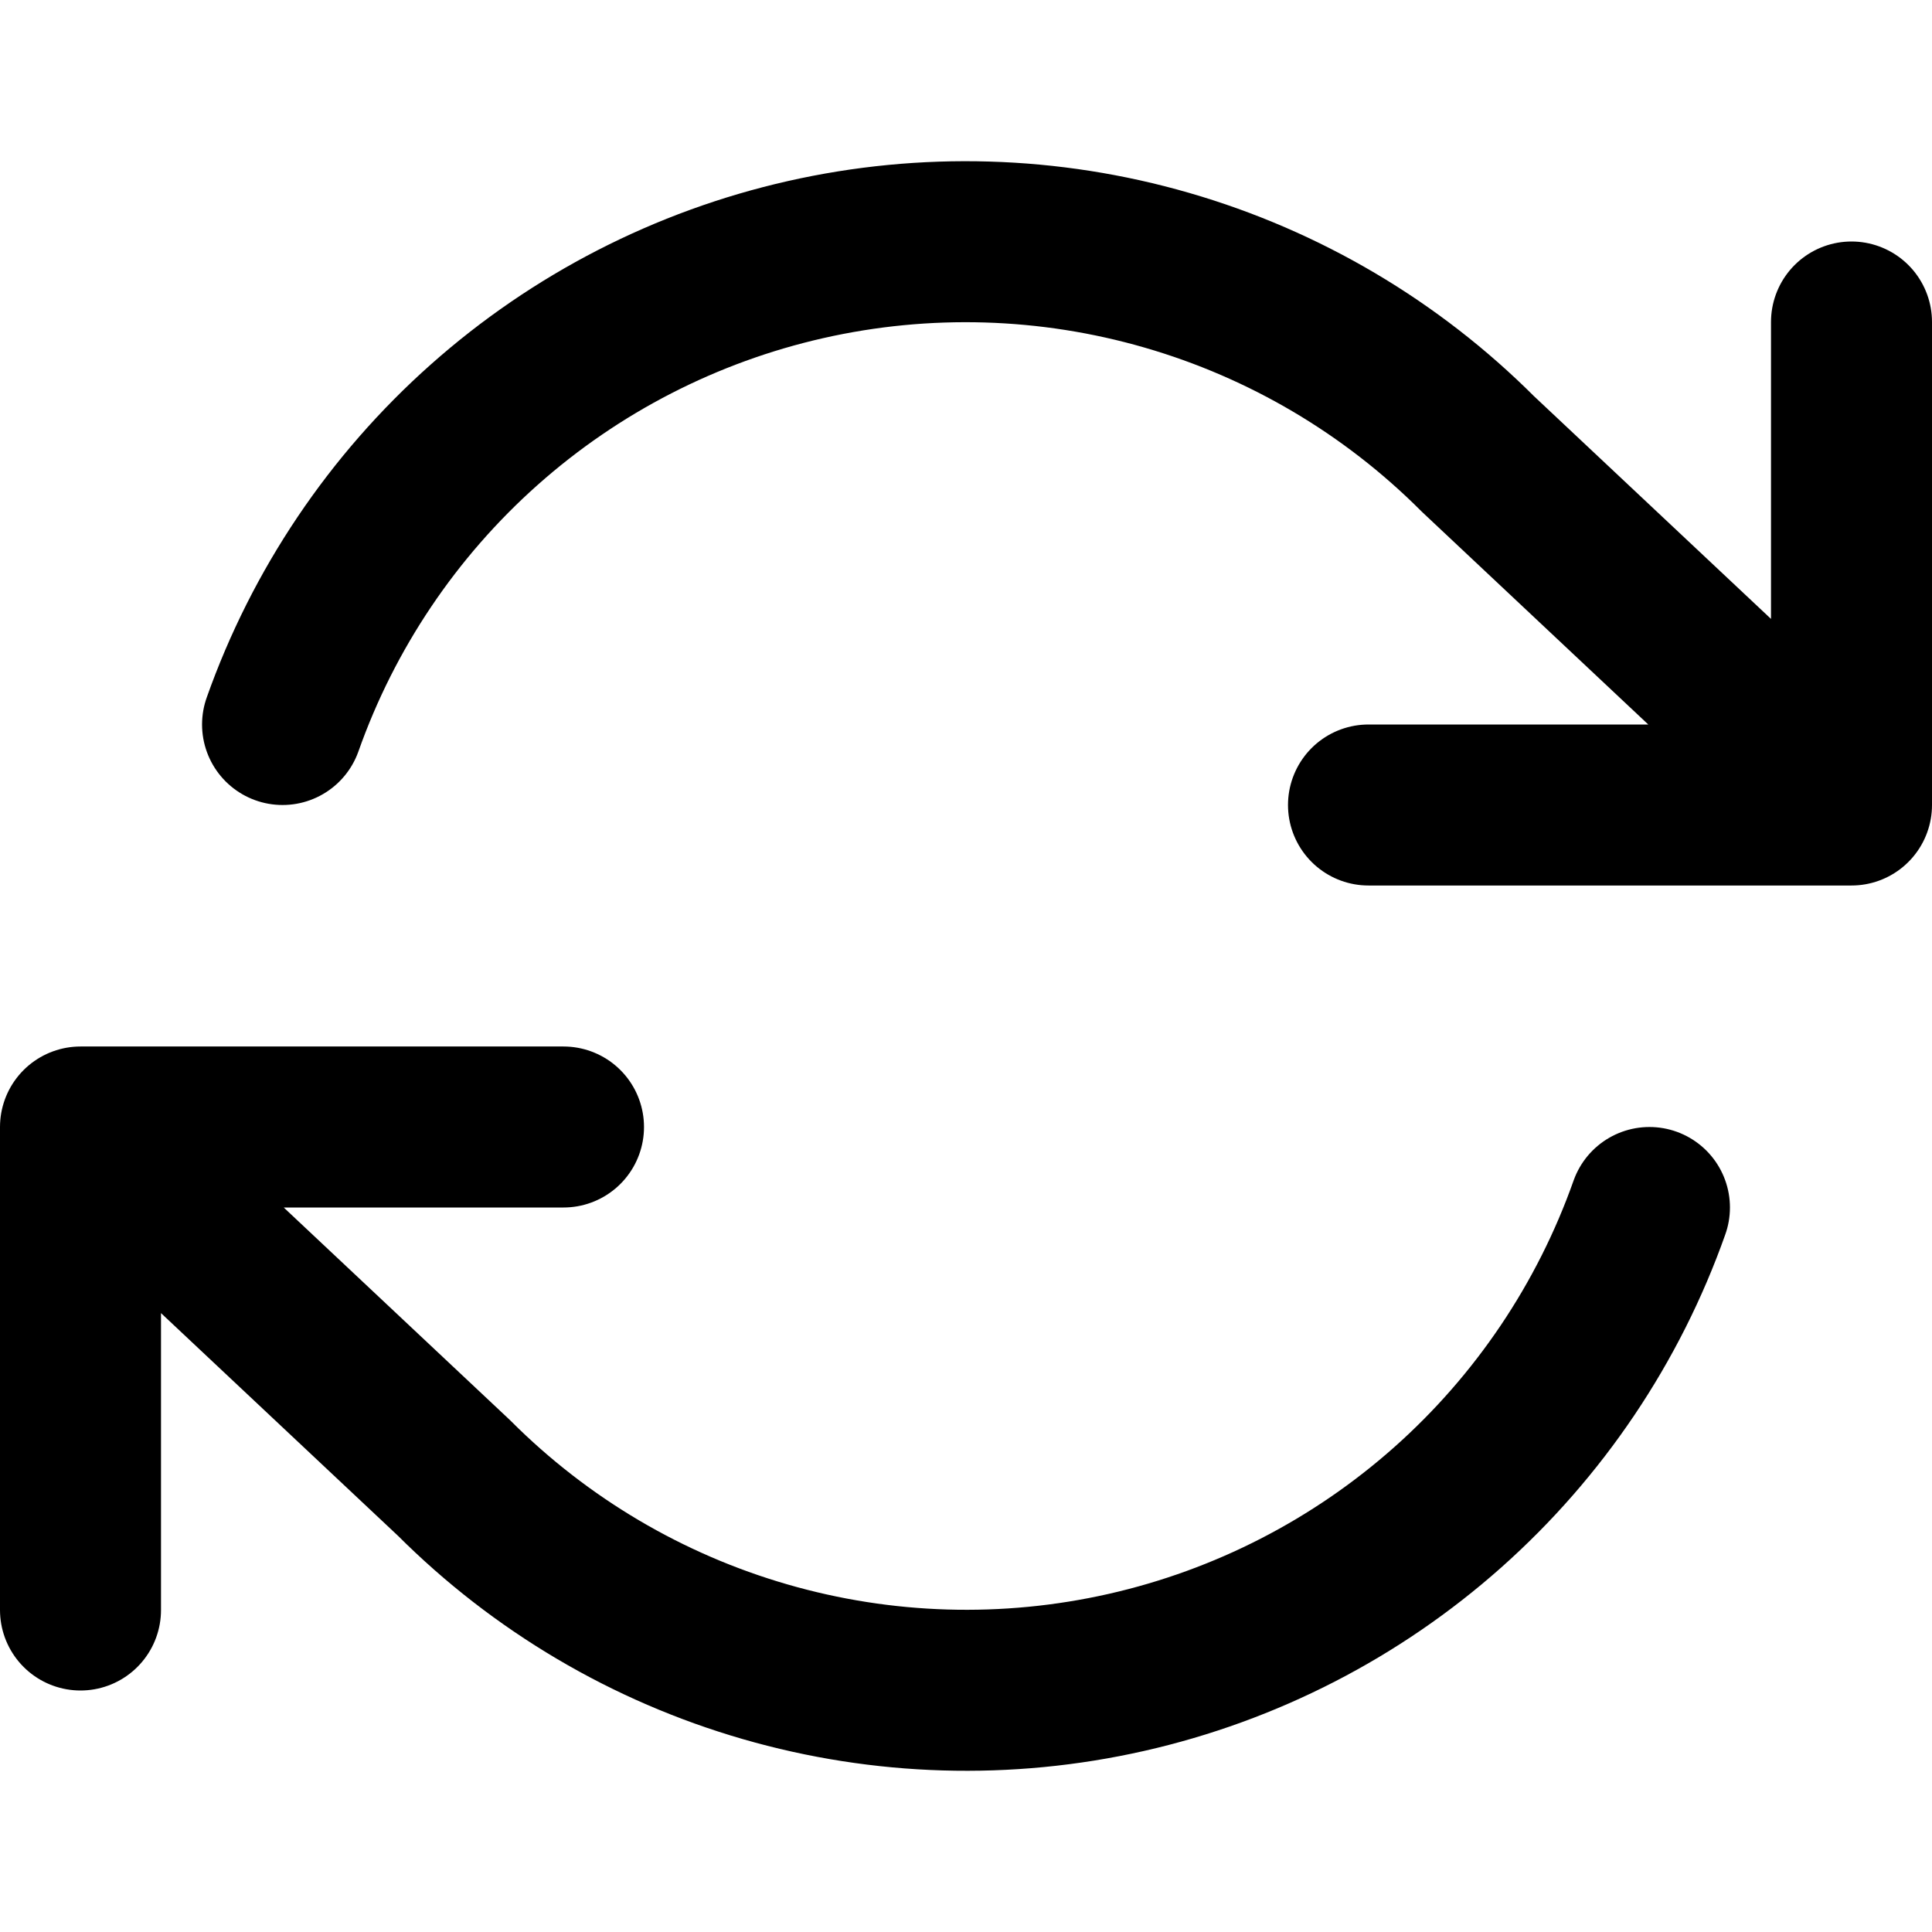 <svg width="48" height="48" viewBox="0 0 48 48" fill="none" xmlns="http://www.w3.org/2000/svg">
<path d="M46 8V20M46 20H34M46 20L36.72 11.28C34.571 9.129 31.911 7.558 28.99 6.714C26.07 5.869 22.982 5.778 20.017 6.449C17.051 7.12 14.304 8.531 12.031 10.551C9.758 12.571 8.034 15.134 7.02 18M2 40V28M2 28H14M2 28L11.28 36.72C13.43 38.871 16.089 40.442 19.01 41.286C21.93 42.131 25.018 42.222 27.983 41.551C30.949 40.88 33.696 39.469 35.969 37.449C38.242 35.429 39.966 32.867 40.98 30" stroke="currentColor" stroke-width="4" stroke-linecap="round" stroke-linejoin="round"/>
</svg>
